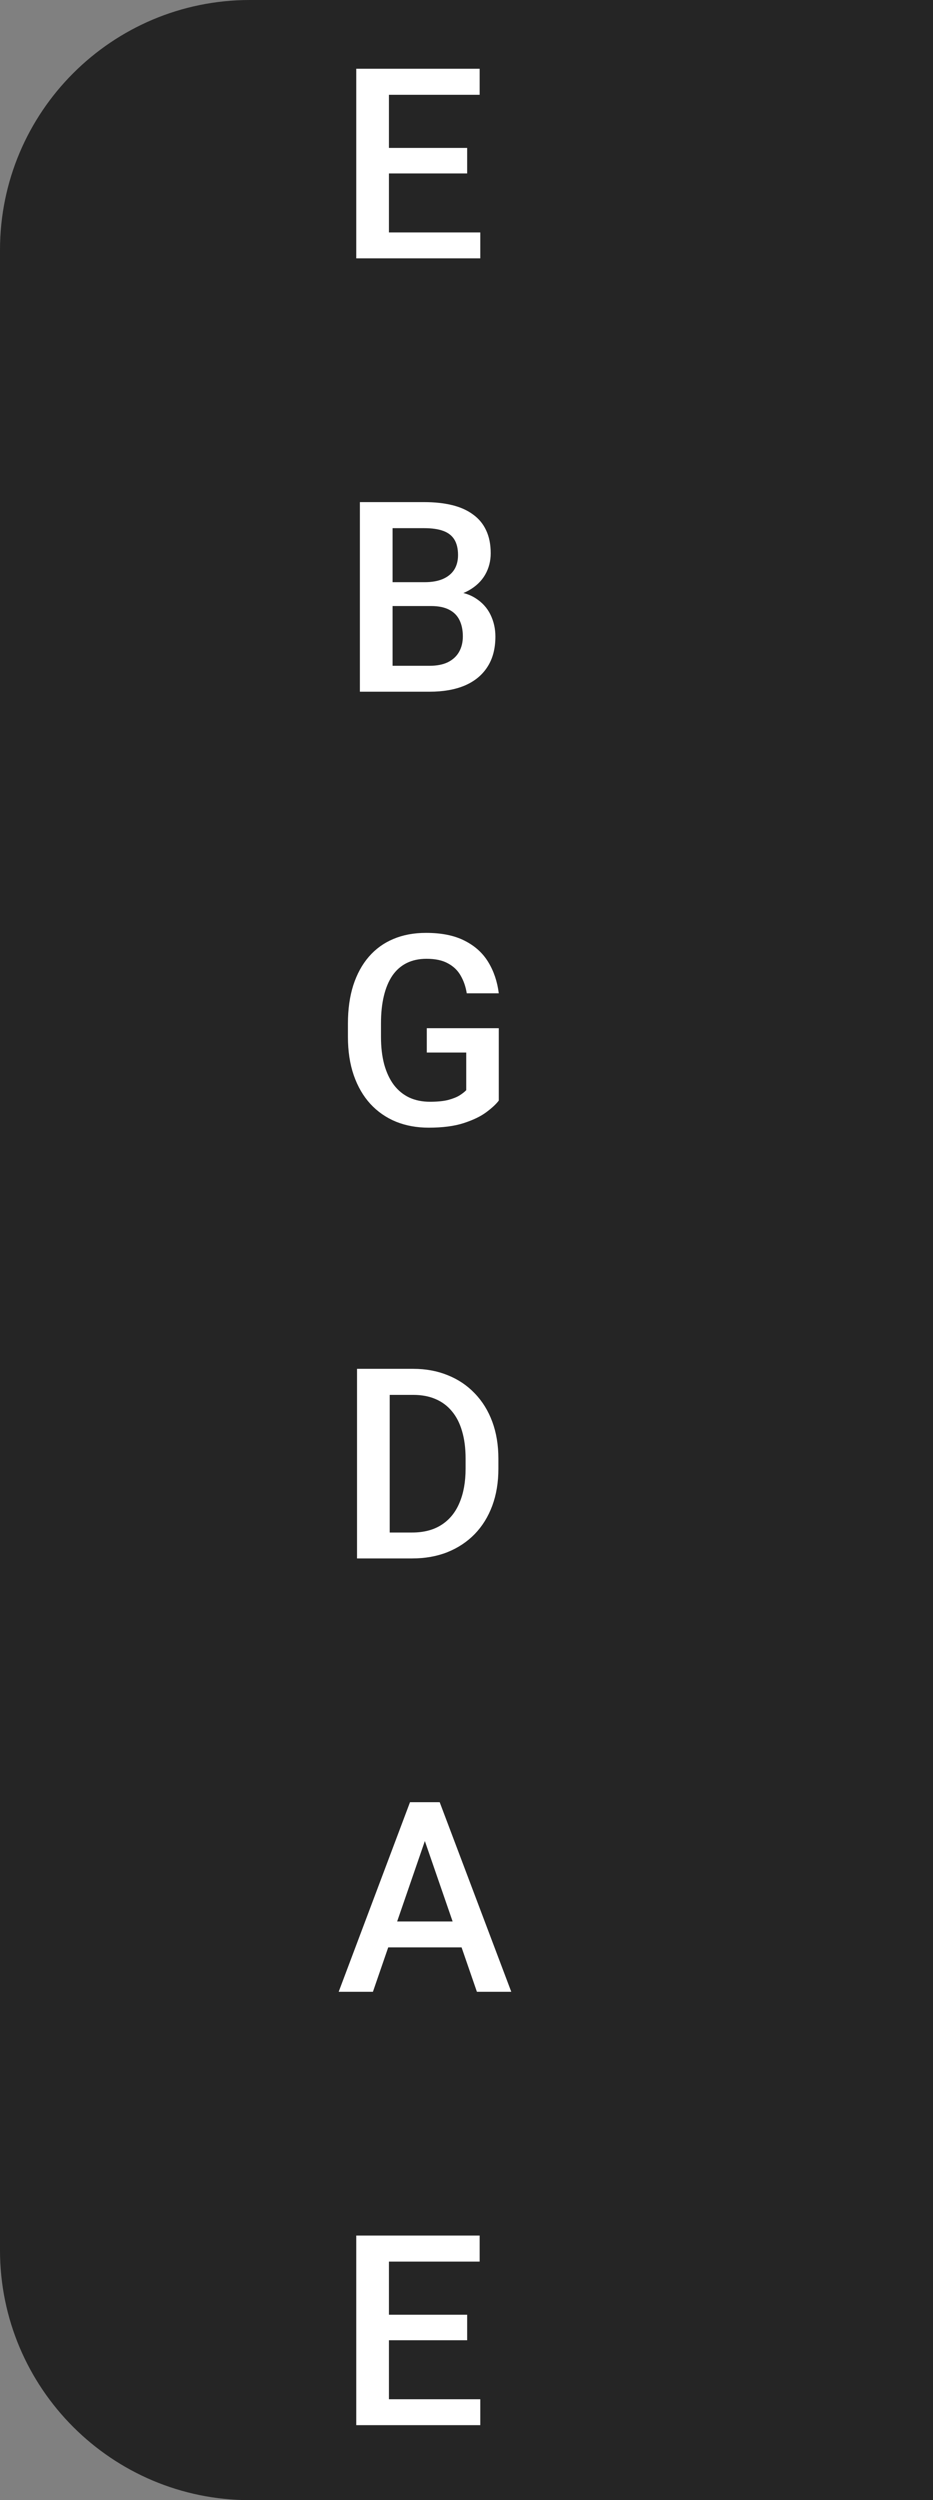<svg width="112" height="300" viewBox="0 0 112 300" fill="none" xmlns="http://www.w3.org/2000/svg">
<rect x="0" y="0" width="112" height="300" fill="#808080" stroke="none"/>
<path d="M0 30C0 13.431 13.431 0 30 0H112V300H30C13.431 300 0 286.569 0 270V30Z" fill="#252525"/>
<path d="M57.656 27.891V31H45.578V27.891H57.656ZM46.688 8.25V31H42.766V8.25H46.688ZM56.078 17.75V20.812H45.578V17.75H56.078ZM57.578 8.25V11.375H45.578V8.25H57.578Z" fill="white"/>
<path d="M51.734 72.719H45.938L45.906 69.859H50.969C51.823 69.859 52.547 69.734 53.141 69.484C53.745 69.224 54.203 68.854 54.516 68.375C54.828 67.885 54.984 67.297 54.984 66.609C54.984 65.849 54.839 65.229 54.547 64.75C54.255 64.271 53.807 63.922 53.203 63.703C52.609 63.484 51.849 63.375 50.922 63.375H47.125V83H43.203V60.25H50.922C52.172 60.25 53.286 60.37 54.266 60.609C55.255 60.849 56.094 61.224 56.781 61.734C57.479 62.234 58.005 62.87 58.359 63.641C58.724 64.412 58.906 65.328 58.906 66.391C58.906 67.328 58.682 68.188 58.234 68.969C57.786 69.74 57.125 70.37 56.25 70.859C55.375 71.349 54.286 71.641 52.984 71.734L51.734 72.719ZM51.562 83H44.703L46.469 79.891H51.562C52.448 79.891 53.188 79.745 53.781 79.453C54.375 79.151 54.818 78.74 55.109 78.219C55.411 77.688 55.562 77.068 55.562 76.359C55.562 75.62 55.432 74.979 55.172 74.438C54.911 73.885 54.5 73.463 53.938 73.172C53.375 72.87 52.641 72.719 51.734 72.719H47.328L47.359 69.859H53.094L53.984 70.938C55.234 70.979 56.26 71.255 57.062 71.766C57.875 72.276 58.479 72.938 58.875 73.75C59.271 74.562 59.469 75.438 59.469 76.375C59.469 77.823 59.151 79.037 58.516 80.016C57.891 80.995 56.99 81.74 55.812 82.25C54.635 82.75 53.219 83 51.562 83Z" fill="white"/>
<path d="M59.875 123.375V132.062C59.552 132.49 59.047 132.958 58.359 133.469C57.682 133.969 56.781 134.401 55.656 134.766C54.531 135.13 53.13 135.312 51.453 135.312C50.026 135.312 48.719 135.073 47.531 134.594C46.344 134.104 45.318 133.391 44.453 132.453C43.599 131.516 42.938 130.375 42.469 129.031C42 127.677 41.766 126.135 41.766 124.406V122.828C41.766 121.109 41.979 119.578 42.406 118.234C42.844 116.88 43.469 115.734 44.281 114.797C45.094 113.859 46.073 113.151 47.219 112.672C48.375 112.182 49.682 111.938 51.141 111.938C53.005 111.938 54.547 112.25 55.766 112.875C56.995 113.49 57.943 114.344 58.609 115.438C59.276 116.531 59.698 117.781 59.875 119.188H56.031C55.906 118.396 55.661 117.688 55.297 117.062C54.943 116.438 54.432 115.948 53.766 115.594C53.109 115.229 52.255 115.047 51.203 115.047C50.297 115.047 49.5 115.219 48.812 115.562C48.125 115.906 47.552 116.411 47.094 117.078C46.646 117.745 46.307 118.557 46.078 119.516C45.849 120.474 45.734 121.568 45.734 122.797V124.406C45.734 125.656 45.865 126.766 46.125 127.734C46.396 128.703 46.781 129.521 47.281 130.188C47.792 130.854 48.411 131.359 49.141 131.703C49.87 132.036 50.693 132.203 51.609 132.203C52.505 132.203 53.24 132.13 53.812 131.984C54.385 131.828 54.839 131.646 55.172 131.438C55.516 131.219 55.781 131.01 55.969 130.812V126.297H51.234V123.375H59.875Z" fill="white"/>
<path d="M49.469 187H44.609L44.641 183.891H49.469C50.875 183.891 52.052 183.583 53 182.969C53.958 182.354 54.677 181.474 55.156 180.328C55.646 179.182 55.891 177.818 55.891 176.234V175C55.891 173.771 55.75 172.682 55.469 171.734C55.198 170.786 54.792 169.99 54.25 169.344C53.719 168.698 53.062 168.208 52.281 167.875C51.51 167.542 50.62 167.375 49.609 167.375H44.516V164.25H49.609C51.12 164.25 52.5 164.505 53.75 165.016C55 165.516 56.078 166.24 56.984 167.188C57.901 168.135 58.604 169.271 59.094 170.594C59.583 171.917 59.828 173.396 59.828 175.031V176.234C59.828 177.87 59.583 179.349 59.094 180.672C58.604 181.995 57.901 183.13 56.984 184.078C56.068 185.016 54.974 185.74 53.703 186.25C52.443 186.75 51.031 187 49.469 187ZM46.781 164.25V187H42.859V164.25H46.781Z" fill="white"/>
<path d="M51.562 219.281L44.766 239H40.656L49.219 216.25H51.844L51.562 219.281ZM57.25 239L50.438 219.281L50.141 216.25H52.781L61.375 239H57.25ZM56.922 230.562V233.672H44.547V230.562H56.922Z" fill="white"/>
<path d="M57.656 287.891V291H45.578V287.891H57.656ZM46.688 268.25V291H42.766V268.25H46.688ZM56.078 277.75V280.812H45.578V277.75H56.078ZM57.578 268.25V271.375H45.578V268.25H57.578Z" fill="white"/>
</svg>
